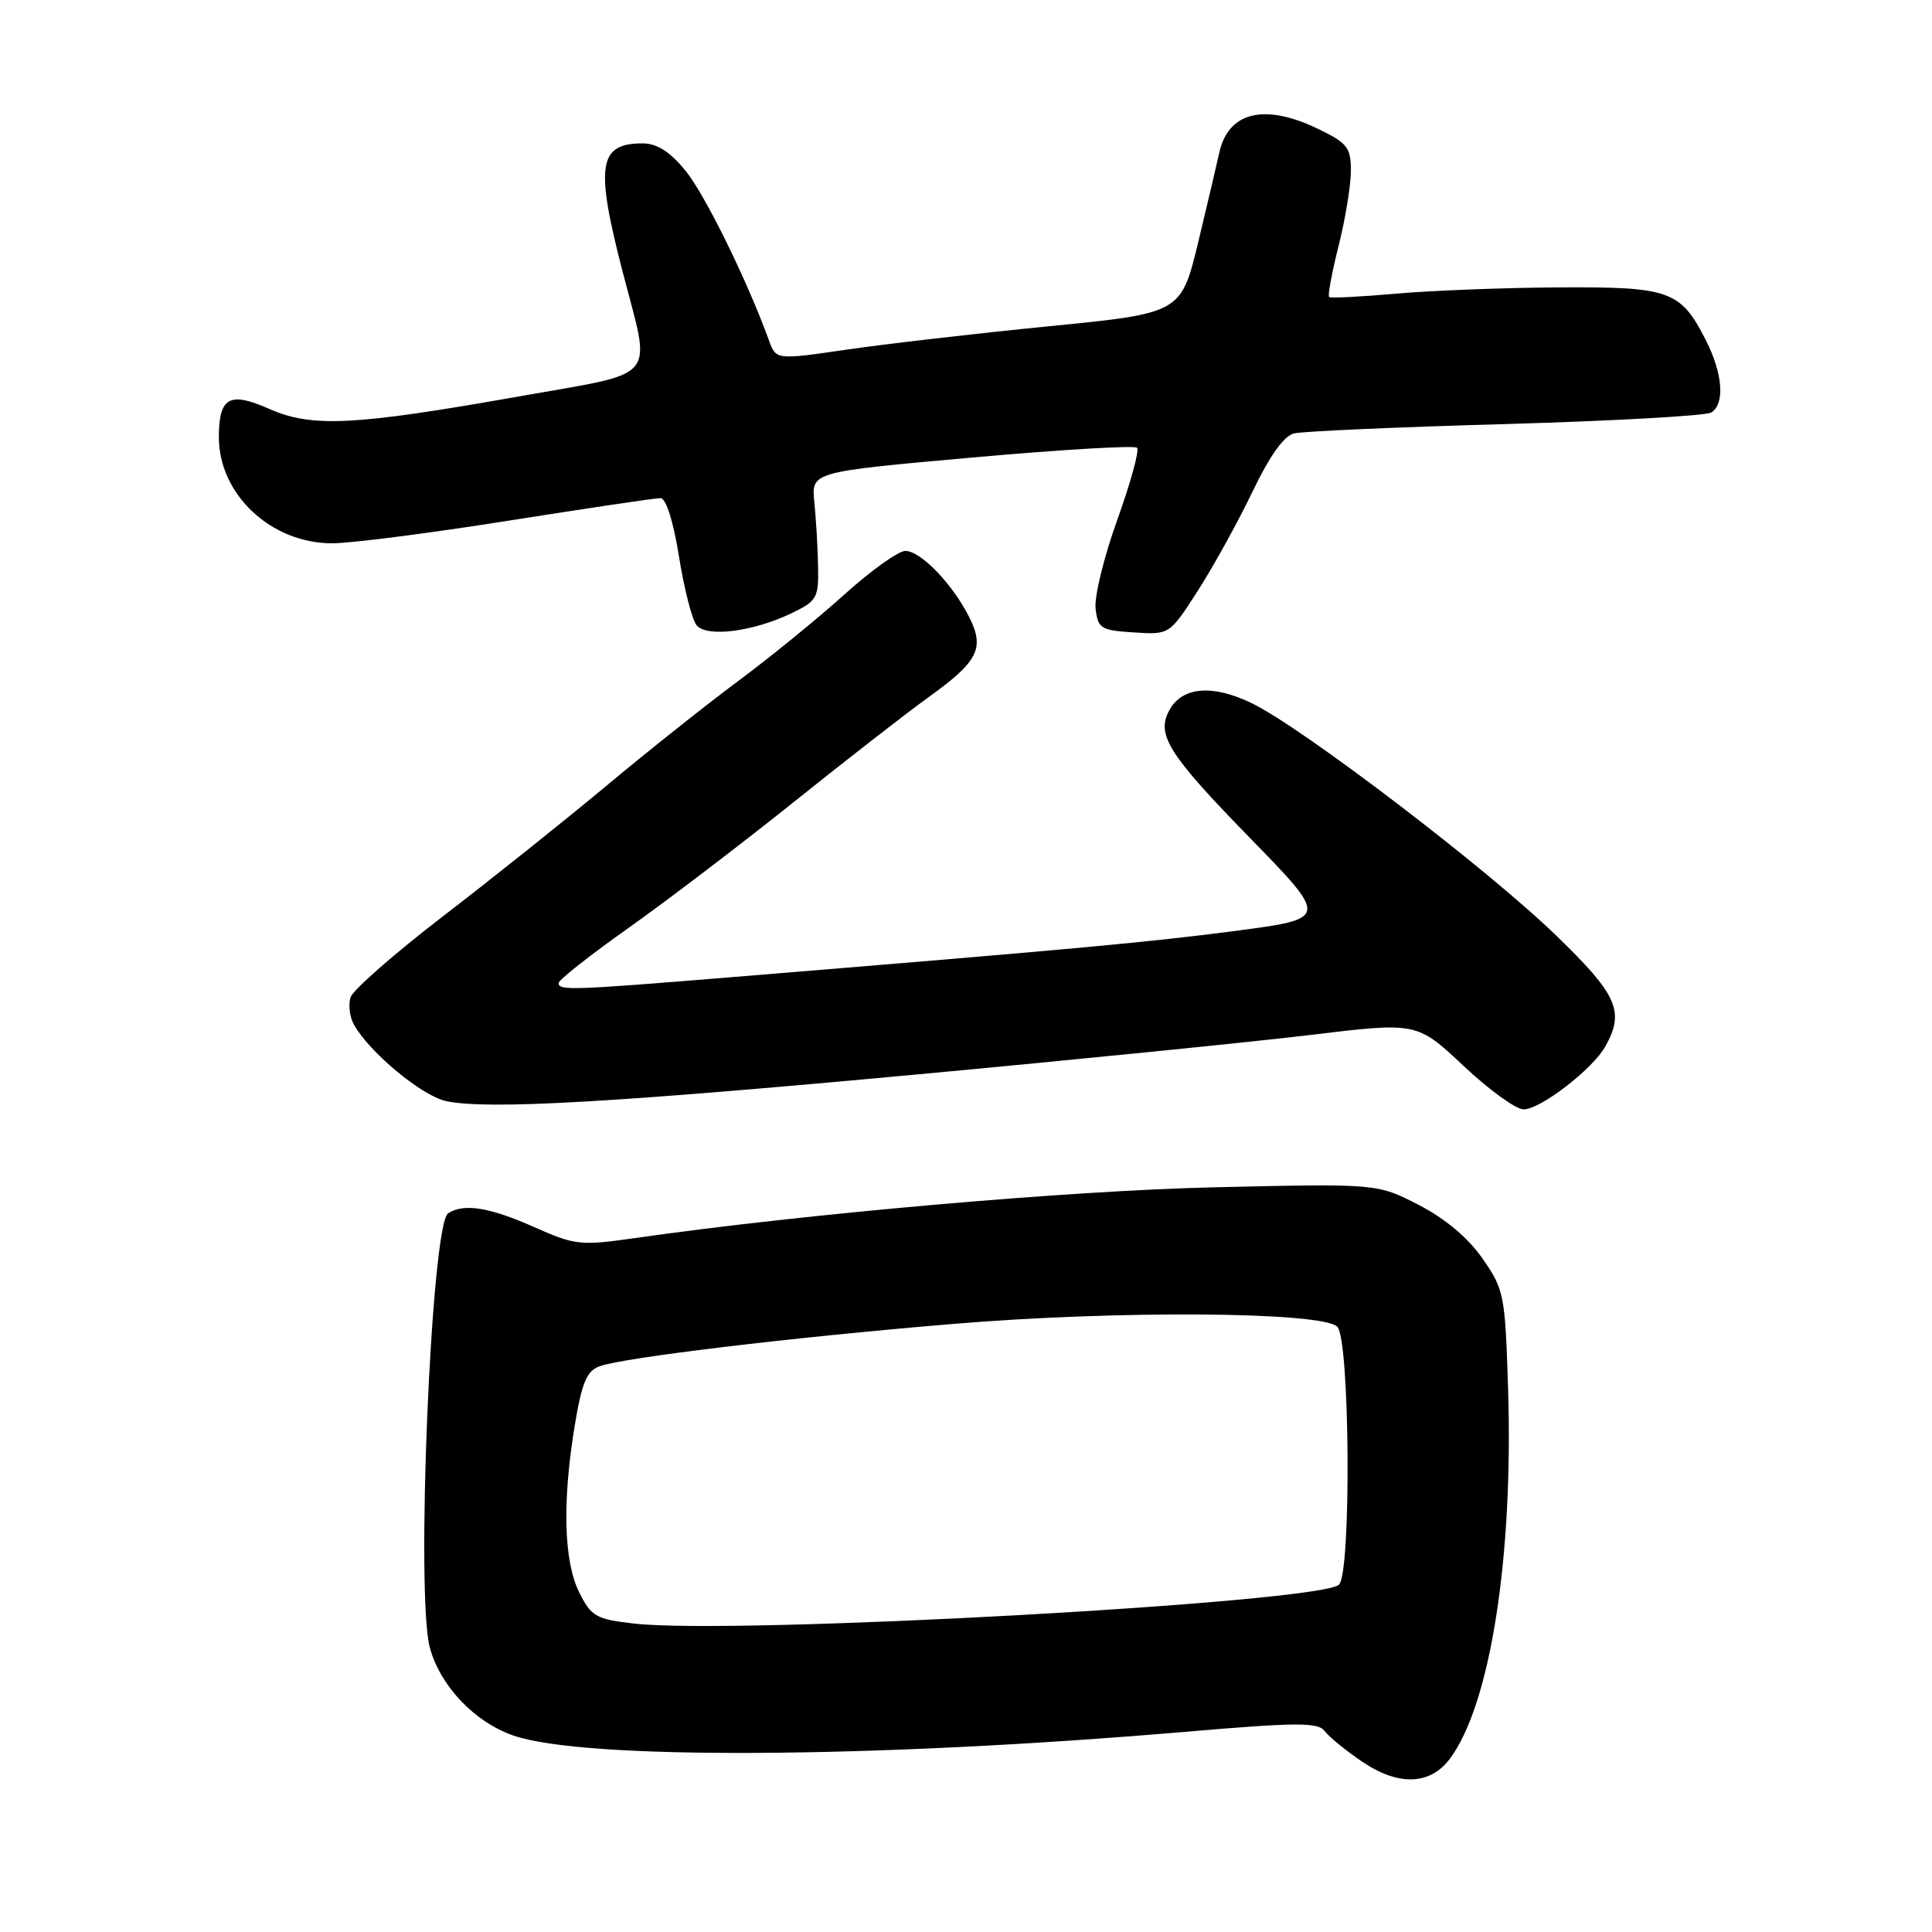 <?xml version="1.0" encoding="UTF-8" standalone="no"?>
<!DOCTYPE svg PUBLIC "-//W3C//DTD SVG 1.1//EN" "http://www.w3.org/Graphics/SVG/1.1/DTD/svg11.dtd" >
<svg xmlns="http://www.w3.org/2000/svg" xmlns:xlink="http://www.w3.org/1999/xlink" version="1.1" viewBox="0 0 256 256">
 <g >
 <path fill="currentColor"
d=" M 192.15 233.00 C 197.48 225.78 200.53 206.36 199.83 184.05 C 199.44 171.59 199.31 170.90 196.46 166.79 C 194.54 164.02 191.54 161.50 187.99 159.66 C 182.50 156.83 182.50 156.83 161.00 157.32 C 141.68 157.76 106.81 160.81 84.00 164.07 C 76.90 165.08 76.19 165.00 70.72 162.57 C 64.88 159.97 61.43 159.42 59.38 160.77 C 57.13 162.24 55.06 211.58 56.97 218.38 C 58.39 223.46 62.87 228.16 68.00 229.96 C 77.33 233.22 115.54 233.01 157.00 229.48 C 171.85 228.21 174.65 228.20 175.52 229.37 C 176.08 230.12 178.31 231.95 180.48 233.42 C 185.31 236.70 189.53 236.55 192.15 233.00 Z  M 121.50 142.37 C 142.40 140.43 165.85 138.07 173.62 137.14 C 187.74 135.43 187.74 135.43 193.90 141.21 C 197.28 144.40 200.88 147.00 201.89 147.00 C 204.11 147.00 211.03 141.67 212.71 138.67 C 215.31 134.03 214.34 131.83 206.20 123.96 C 197.08 115.12 172.56 96.41 165.85 93.17 C 160.62 90.64 156.60 91.00 154.92 94.15 C 153.19 97.38 154.85 99.99 165.66 111.07 C 176.04 121.72 176.04 121.72 163.77 123.34 C 152.24 124.85 142.48 125.75 96.94 129.48 C 75.70 131.22 73.99 131.28 74.02 130.25 C 74.03 129.84 78.17 126.58 83.22 123.00 C 88.28 119.42 98.18 111.88 105.22 106.24 C 112.27 100.59 120.28 94.36 123.04 92.38 C 129.63 87.64 130.51 85.91 128.42 81.76 C 126.19 77.34 121.99 73.00 119.96 73.00 C 119.04 73.00 115.41 75.60 111.89 78.77 C 108.38 81.94 102.03 87.11 97.80 90.25 C 93.56 93.40 85.65 99.69 80.21 104.24 C 74.76 108.78 65.07 116.52 58.66 121.44 C 52.26 126.36 46.76 131.18 46.45 132.15 C 46.14 133.13 46.33 134.73 46.87 135.71 C 48.87 139.39 55.92 145.24 59.15 145.91 C 64.61 147.06 81.21 146.11 121.50 142.37 Z  M 105.00 81.20 C 108.26 79.62 108.49 79.19 108.40 75.00 C 108.35 72.53 108.13 68.71 107.90 66.51 C 107.50 62.53 107.50 62.53 128.78 60.63 C 140.48 59.58 150.33 59.00 150.66 59.33 C 151.00 59.66 149.82 63.94 148.06 68.84 C 146.29 73.74 144.99 79.05 145.17 80.63 C 145.48 83.29 145.85 83.52 150.24 83.80 C 154.97 84.11 154.97 84.11 158.74 78.24 C 160.81 75.01 164.06 69.12 165.96 65.15 C 168.22 60.43 170.12 57.76 171.46 57.43 C 172.58 57.15 185.20 56.59 199.50 56.19 C 213.80 55.78 226.06 55.09 226.75 54.66 C 228.59 53.52 228.28 49.46 226.01 45.03 C 222.68 38.50 221.25 37.99 206.53 38.08 C 199.36 38.12 189.68 38.50 185.00 38.91 C 180.32 39.32 176.33 39.53 176.12 39.36 C 175.91 39.20 176.47 36.15 177.37 32.58 C 178.27 29.01 179.00 24.53 179.00 22.63 C 179.00 19.55 178.54 18.95 174.68 17.09 C 167.53 13.63 162.71 14.81 161.54 20.32 C 161.28 21.52 160.05 26.77 158.79 32.00 C 156.50 41.50 156.50 41.50 139.00 43.23 C 129.38 44.18 117.30 45.58 112.17 46.33 C 102.83 47.69 102.83 47.69 101.89 45.10 C 98.97 37.07 93.37 25.69 90.80 22.58 C 88.74 20.07 87.04 19.00 85.13 19.00 C 79.30 19.00 78.85 21.91 82.50 36.00 C 86.31 50.72 87.59 49.18 68.75 52.53 C 46.90 56.40 41.33 56.68 35.68 54.18 C 30.39 51.84 29.00 52.63 29.00 57.95 C 29.01 65.52 35.92 71.99 44.00 71.99 C 46.48 71.99 57.00 70.64 67.40 68.99 C 77.79 67.35 86.85 66.00 87.51 66.00 C 88.25 66.00 89.21 69.02 89.97 73.75 C 90.65 78.01 91.70 82.11 92.30 82.85 C 93.65 84.50 99.89 83.69 105.00 81.20 Z  M 84.00 215.13 C 78.97 214.55 78.35 214.20 76.75 211.00 C 74.70 206.89 74.49 199.00 76.16 188.86 C 77.09 183.25 77.74 181.67 79.41 181.05 C 82.49 179.90 104.86 177.21 126.26 175.43 C 148.15 173.60 175.21 173.80 177.20 175.80 C 178.87 177.47 179.07 208.33 177.43 209.97 C 175.03 212.37 97.29 216.66 84.00 215.13 Z "/>
</g>
</svg>